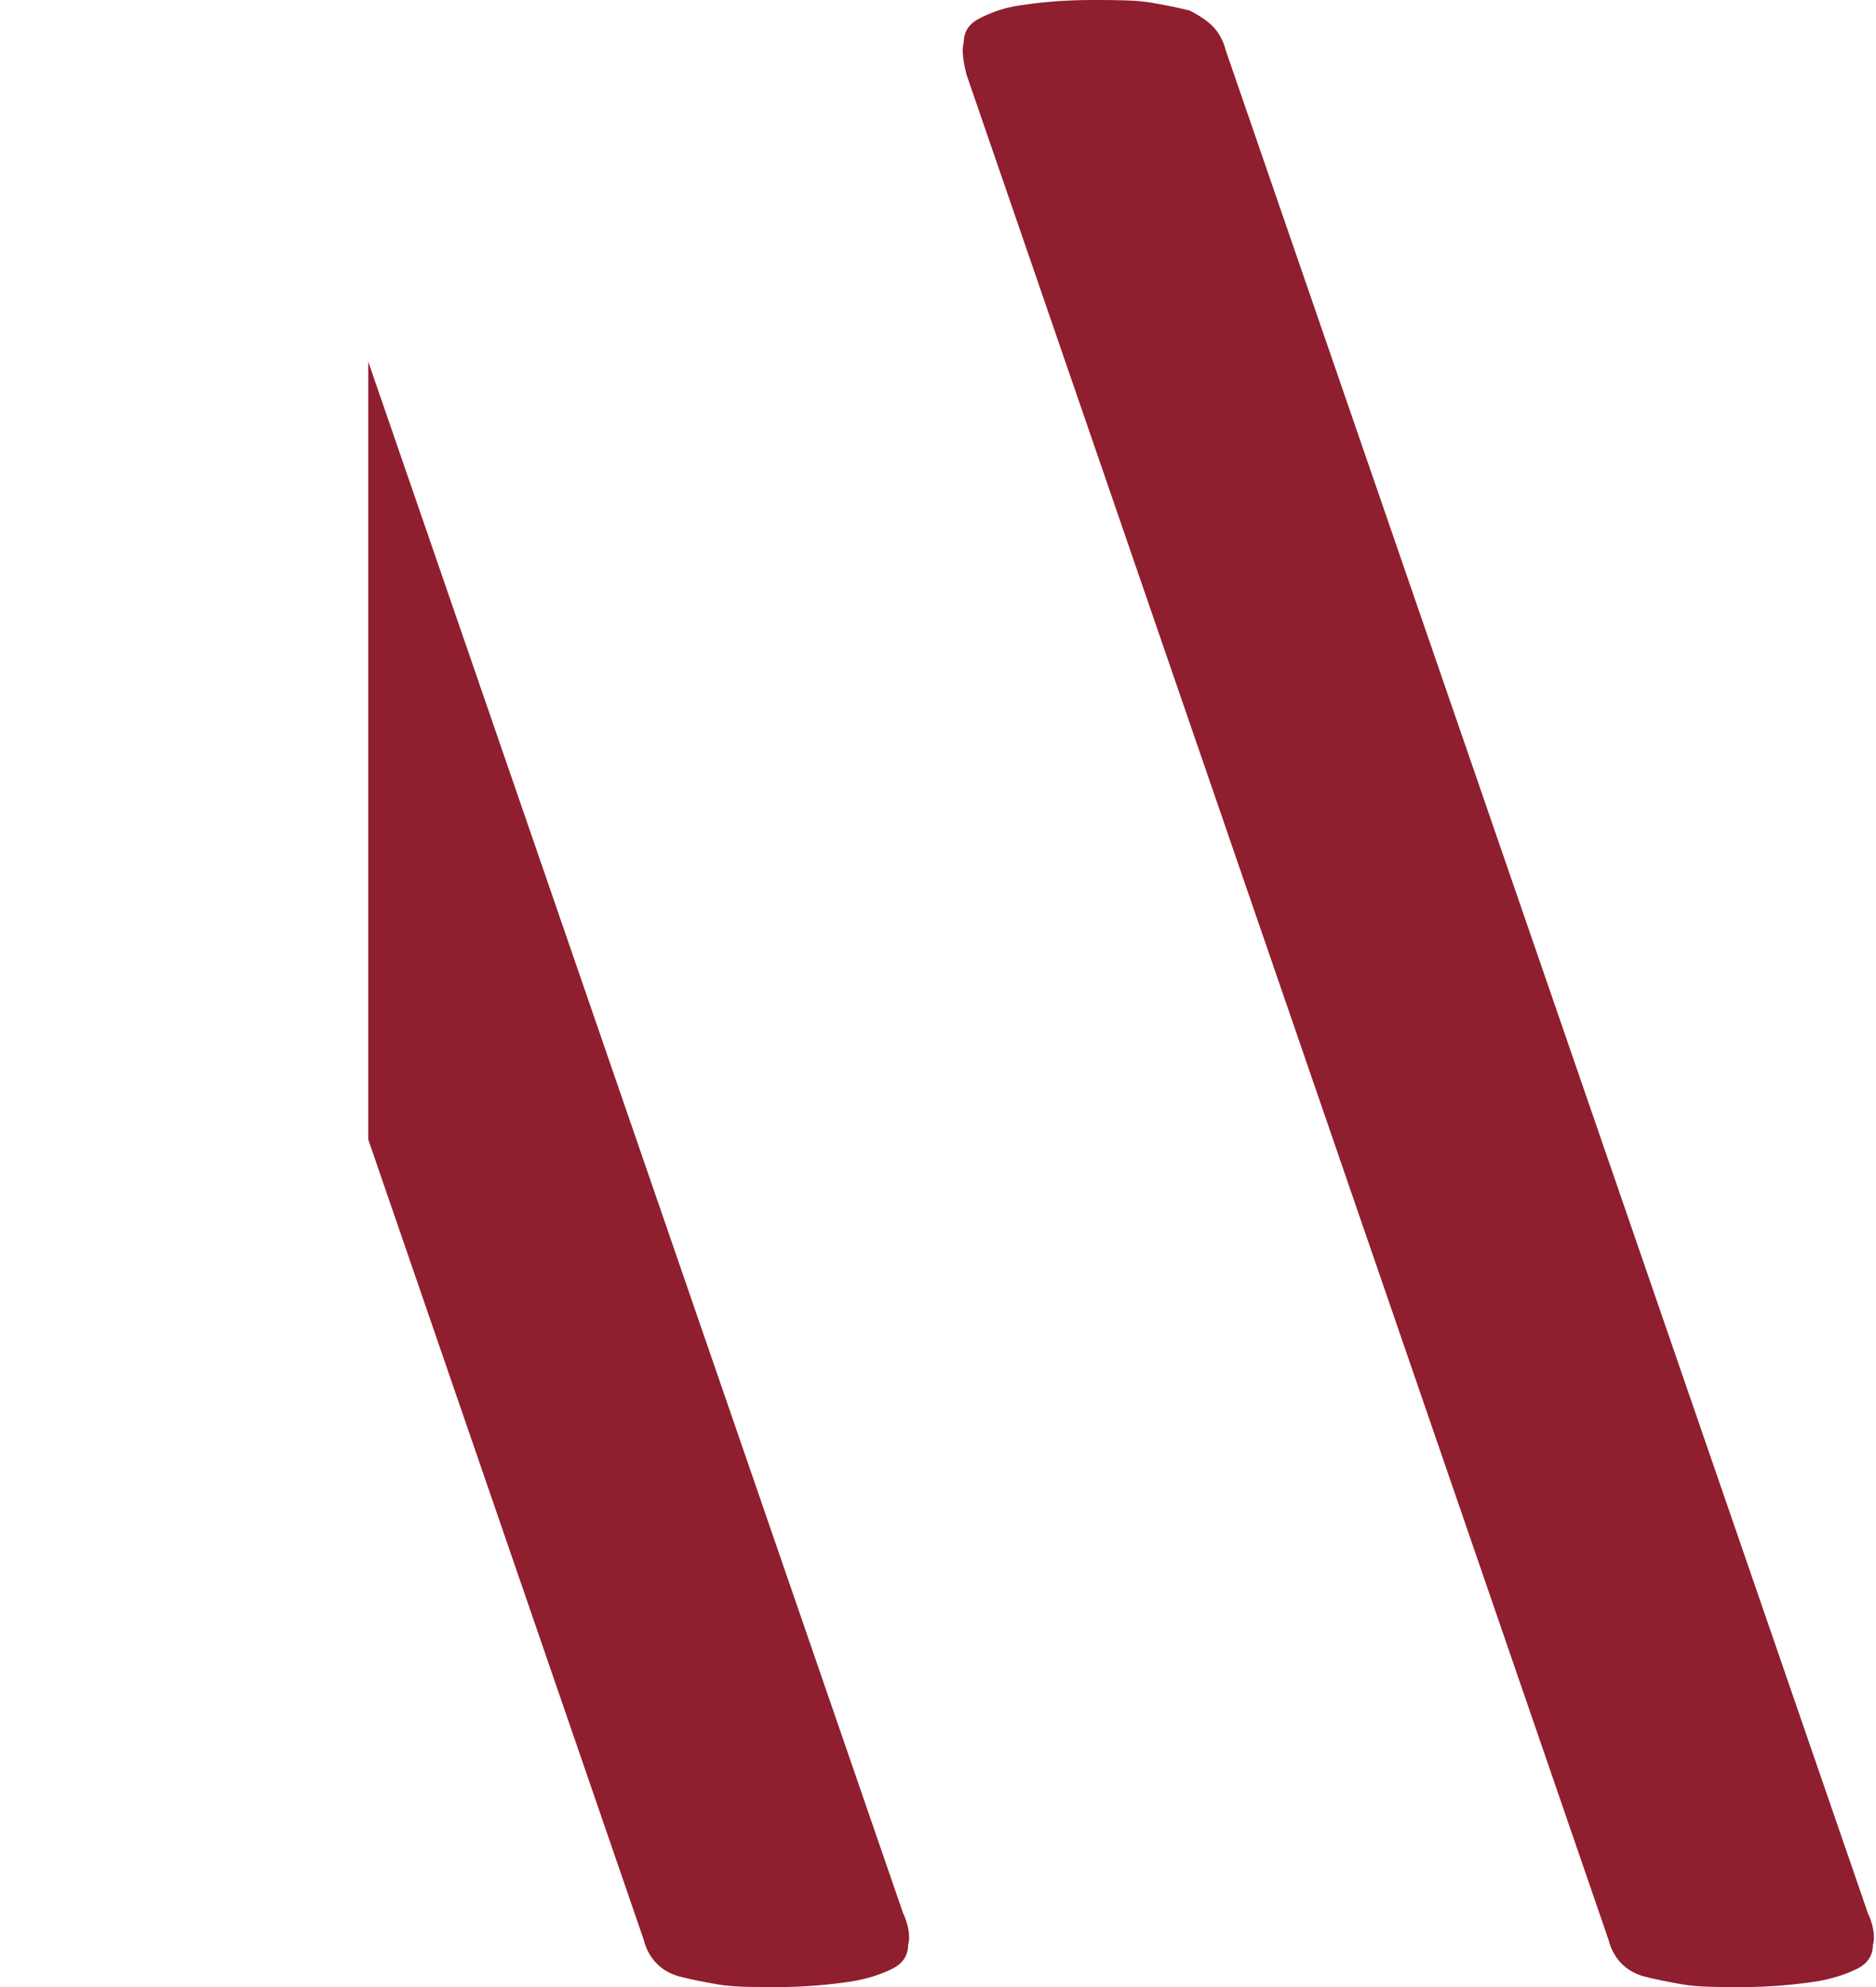 <?xml version="1.0" encoding="utf-8" ?>
<svg xmlns="http://www.w3.org/2000/svg" xmlns:xlink="http://www.w3.org/1999/xlink" width="540" height="572">
	<defs>
		<clipPath id="clip_0">
			<rect x="106" y="-7082" width="1280" height="25684" clip-rule="evenodd"/>
		</clipPath>
	</defs>
	<g clip-path="url(#clip_0)">
		<path fill="#8f1e2f50" stroke="none" transform="scale(4 4)" d="M47.239 141.284C46.869 140.903 46.499 140.331 46.315 139.568L0.112 5.339C-0.073 4.576 -0.257 3.623 -0.073 3.051Q-0.073 1.907 1.036 1.335C1.776 0.953 2.7 0.572 3.993 0.381C5.287 0.191 6.95 0 9.168 0C10.831 0 12.31 0 13.419 0.191C14.527 0.381 15.451 0.381 16.191 0.763C16.93 1.144 17.484 1.525 17.854 1.907C18.224 2.288 18.593 2.86 18.778 3.623L64.98 137.661C65.35 138.424 65.535 139.377 65.35 139.949C65.35 140.712 64.98 141.284 64.241 141.665C63.502 142.047 62.393 142.428 61.099 142.619C59.806 142.809 57.958 143 55.925 143C54.261 143 52.783 143 51.674 142.809C50.565 142.619 49.641 142.428 48.902 142.237C48.163 142.047 47.608 141.665 47.239 141.284ZM116.667 141.284C116.298 140.903 115.928 140.331 115.743 139.568L69.541 5.339C69.356 4.576 69.171 3.623 69.356 3.051Q69.356 1.907 70.465 1.335C71.204 0.953 72.128 0.572 73.422 0.381C74.716 0.191 76.379 0 78.597 0C80.26 0 81.738 0 82.847 0.191C83.956 0.381 84.88 0.572 85.619 0.763C86.359 1.144 86.913 1.525 87.282 1.907C87.652 2.288 88.022 2.86 88.207 3.623L134.409 137.661C134.778 138.424 134.963 139.377 134.778 139.949C134.778 140.712 134.409 141.284 133.67 141.665C132.93 142.047 131.822 142.428 130.528 142.619C129.234 142.809 127.386 143 125.353 143C123.69 143 122.211 143 121.103 142.809C119.994 142.619 119.07 142.428 118.33 142.237C117.591 142.047 117.037 141.665 116.667 141.284Z" fill-rule="evenodd"/>
	</g>
</svg>
